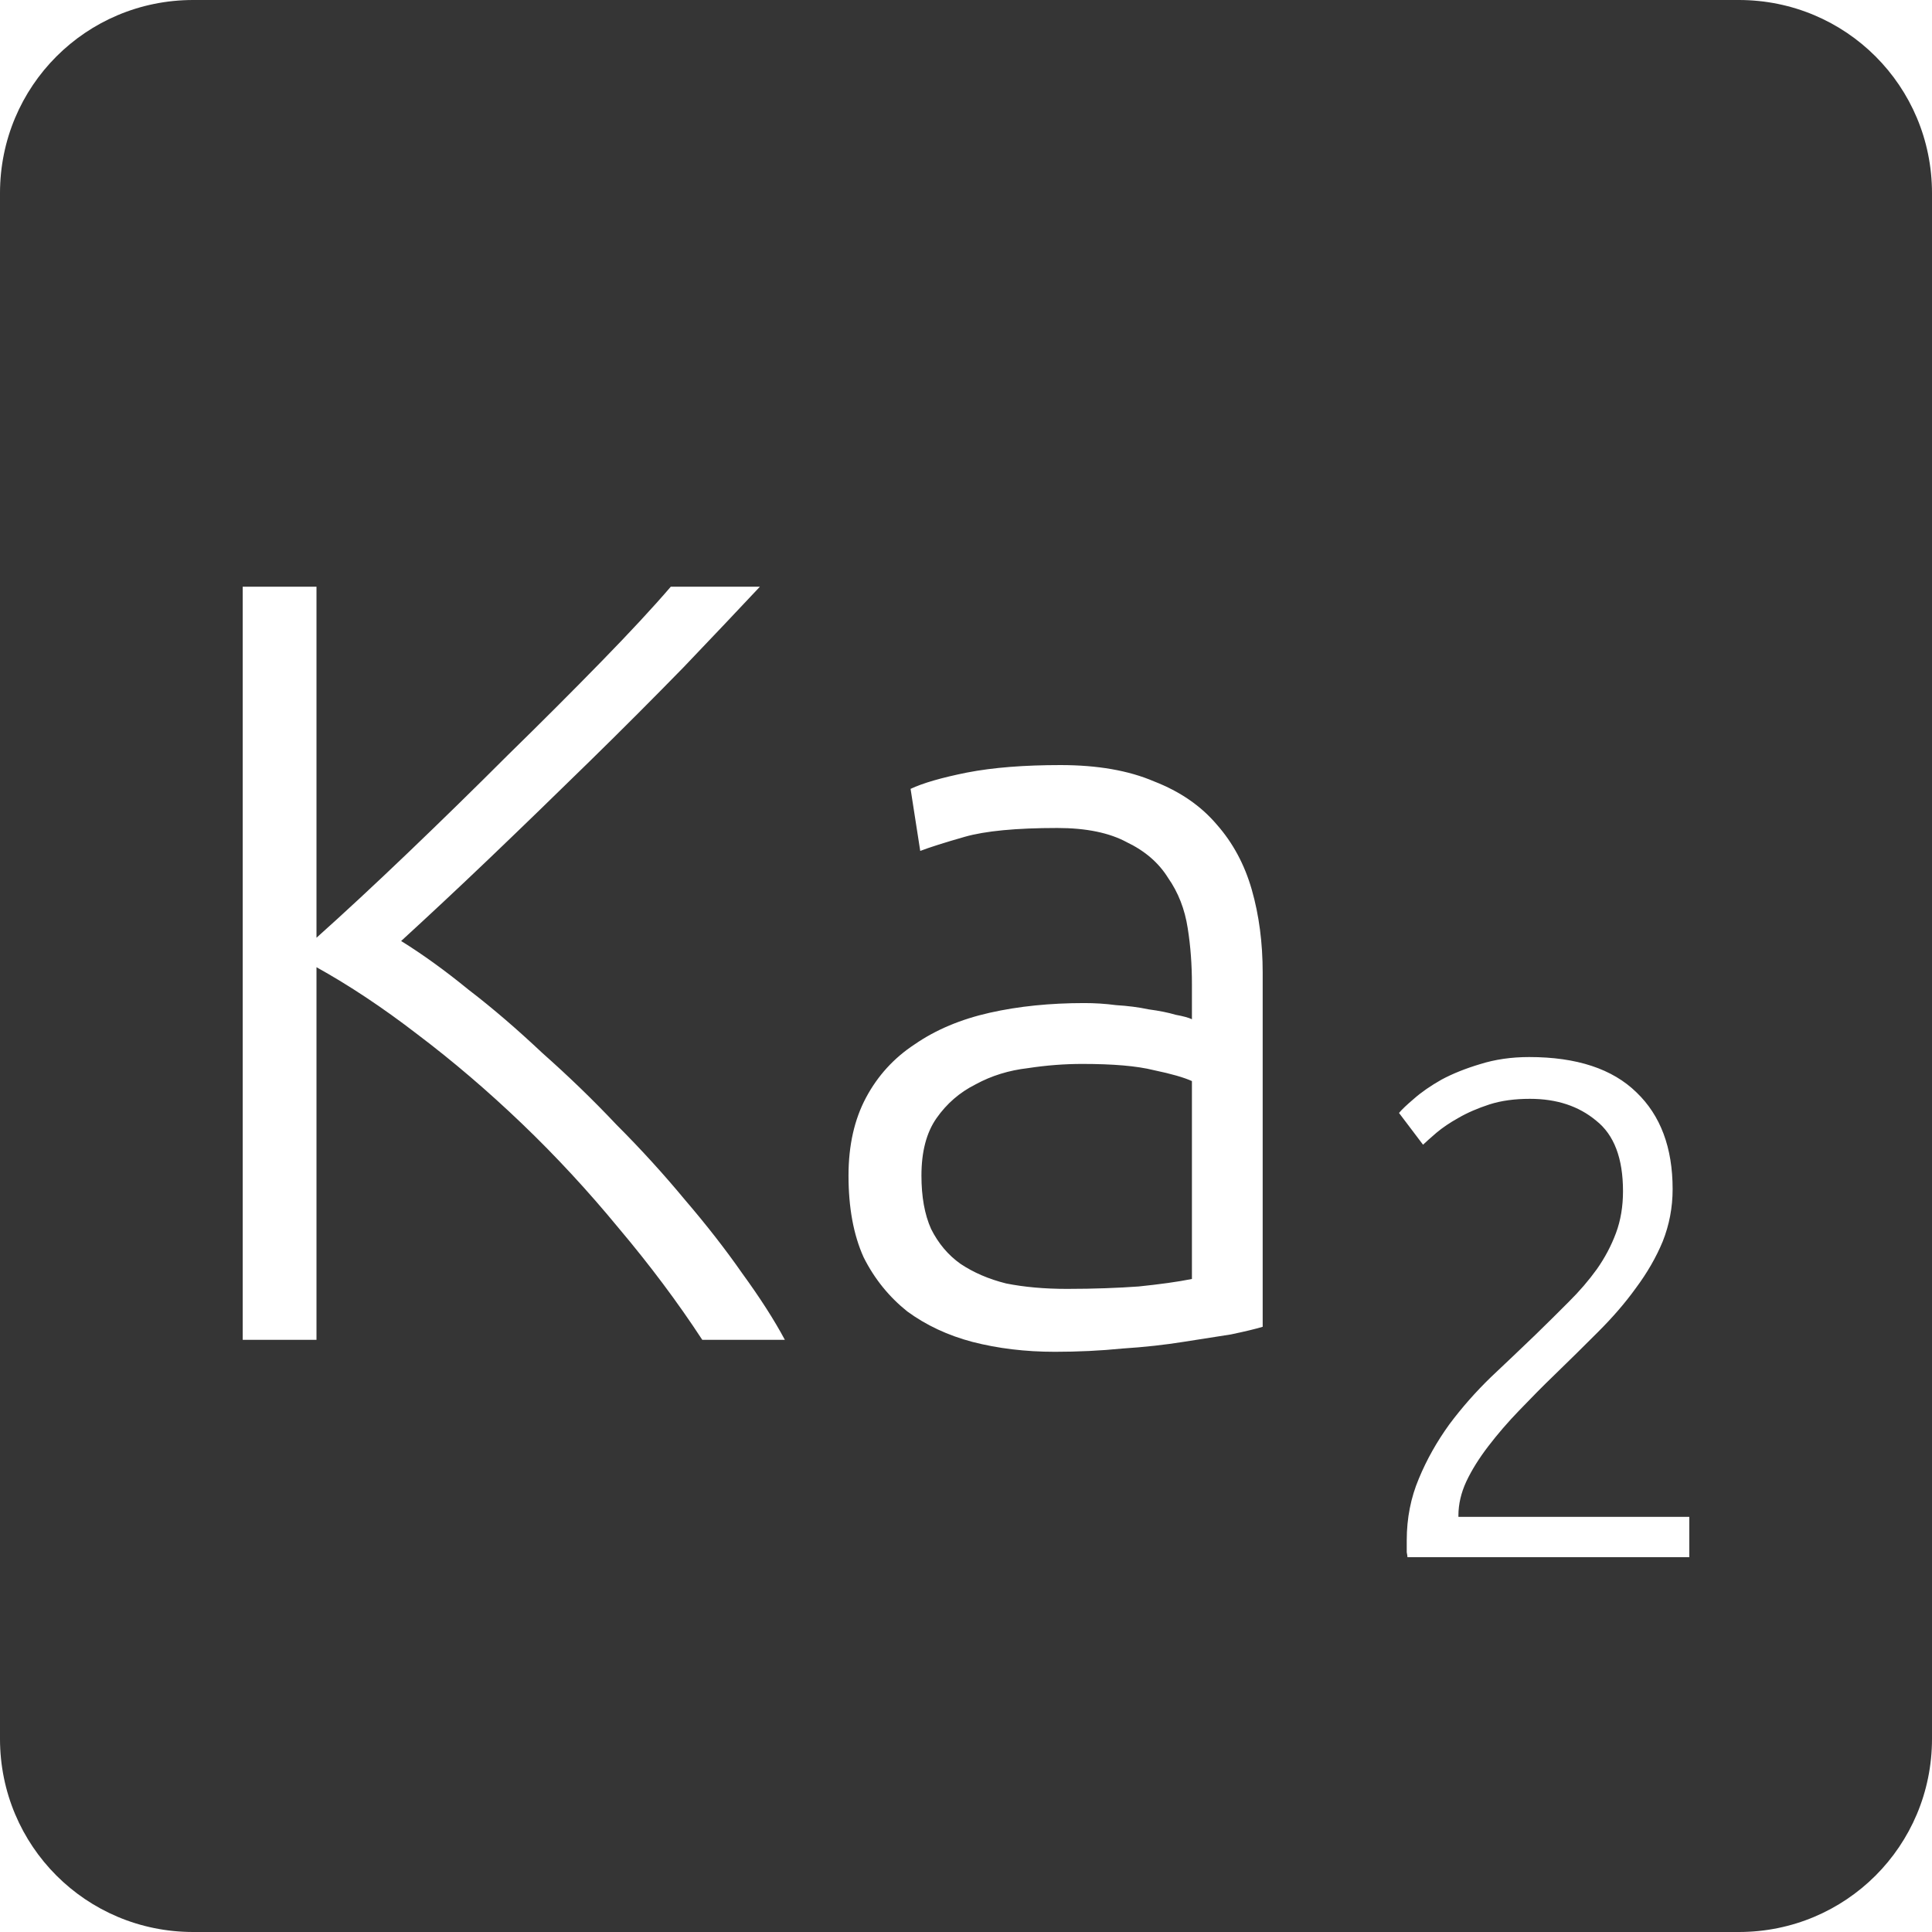 <?xml version="1.0" encoding="UTF-8" standalone="no"?>
<svg
   xmlns:dc="http://purl.org/dc/elements/1.1/"
   xmlns:cc="http://creativecommons.org/ns#"
   xmlns:rdf="http://www.w3.org/1999/02/22-rdf-syntax-ns#"
   xmlns:svg="http://www.w3.org/2000/svg"
   xmlns="http://www.w3.org/2000/svg"
   xmlns:sodipodi="http://sodipodi.sourceforge.net/DTD/sodipodi-0.dtd"
   xmlns:inkscape="http://www.inkscape.org/namespaces/inkscape"
   viewBox="0 0 16 16"
   id="svg2"
   version="1.1"
   inkscape:version="0.91 r13725"
   sodipodi:docname="indicator-keyboard-Ka-2.svg">
  <defs
     id="defs12" />
  <sodipodi:namedview
     pagecolor="#ffffff"
     bordercolor="#666666"
     borderopacity="1"
     objecttolerance="10"
     gridtolerance="10"
     guidetolerance="10"
     inkscape:pageopacity="0"
     inkscape:pageshadow="2"
     inkscape:window-width="640"
     inkscape:window-height="480"
     id="namedview10"
     showgrid="false"
     inkscape:zoom="14.75"
     inkscape:cx="8"
     inkscape:cy="8"
     inkscape:window-x="65"
     inkscape:window-y="24"
     inkscape:window-maximized="0"
     inkscape:current-layer="svg2" />
  <path
     style="fill:#353535;fill-opacity:1"
     d="M 1.6 0 C 0.713 2.9605947e-16 0 0.713 0 1.6 L 0 14.4 C 2.9605947e-16 15.287 0.713 16 1.6 16 L 14.4 16 C 15.287 16 16 15.287 16 14.4 L 16 1.6 C 16 0.713 15.287 0 14.4 0 L 1.6 0 z M 2.01 4.859 L 2.621 4.859 L 2.621 7.766 C 2.849 7.562 3.101 7.328 3.377 7.064 C 3.659 6.794 3.935 6.524 4.205 6.254 C 4.481 5.984 4.739 5.726 4.979 5.48 C 5.219 5.234 5.411 5.027 5.555 4.859 L 6.293 4.859 C 6.119 5.045 5.908 5.267 5.662 5.525 C 5.416 5.777 5.155 6.039 4.879 6.309 C 4.603 6.579 4.329 6.845 4.053 7.109 C 3.783 7.367 3.538 7.595 3.322 7.793 C 3.496 7.901 3.683 8.035 3.881 8.197 C 4.085 8.353 4.288 8.529 4.492 8.721 C 4.702 8.907 4.907 9.104 5.105 9.314 C 5.309 9.518 5.498 9.726 5.672 9.936 C 5.852 10.146 6.01 10.349 6.148 10.547 C 6.292 10.745 6.41 10.928 6.5 11.096 L 5.816 11.096 C 5.612 10.784 5.381 10.476 5.123 10.17 C 4.871 9.864 4.604 9.575 4.322 9.305 C 4.04 9.035 3.751 8.788 3.457 8.566 C 3.169 8.344 2.891 8.16 2.621 8.01 L 2.621 11.096 L 2.01 11.096 L 2.01 4.859 z M 8.783 6.336 C 9.089 6.336 9.347 6.381 9.557 6.471 C 9.773 6.555 9.946 6.674 10.078 6.83 C 10.21 6.98 10.307 7.159 10.367 7.369 C 10.427 7.579 10.457 7.809 10.457 8.055 L 10.457 10.988 C 10.397 11.006 10.309 11.027 10.195 11.051 C 10.081 11.069 9.949 11.089 9.799 11.113 C 9.649 11.137 9.481 11.156 9.295 11.168 C 9.115 11.186 8.928 11.195 8.736 11.195 C 8.49 11.195 8.263 11.167 8.053 11.113 C 7.849 11.059 7.67 10.975 7.514 10.861 C 7.364 10.741 7.242 10.592 7.152 10.412 C 7.068 10.226 7.027 10 7.027 9.736 C 7.027 9.484 7.076 9.27 7.172 9.09 C 7.268 8.91 7.402 8.762 7.576 8.648 C 7.75 8.528 7.957 8.441 8.197 8.387 C 8.437 8.333 8.698 8.307 8.98 8.307 C 9.064 8.307 9.152 8.312 9.242 8.324 C 9.338 8.33 9.428 8.341 9.512 8.359 C 9.602 8.371 9.676 8.386 9.736 8.404 C 9.802 8.416 9.847 8.429 9.871 8.441 L 9.871 8.152 C 9.871 7.99 9.86 7.836 9.836 7.686 C 9.812 7.53 9.758 7.391 9.674 7.271 C 9.596 7.145 9.482 7.047 9.332 6.975 C 9.188 6.897 8.996 6.857 8.756 6.857 C 8.414 6.857 8.158 6.882 7.99 6.93 C 7.822 6.978 7.699 7.017 7.621 7.047 L 7.541 6.533 C 7.643 6.485 7.798 6.44 8.008 6.398 C 8.224 6.356 8.483 6.336 8.783 6.336 z M 12.664 8.754 C 13.058 8.754 13.354 8.852 13.553 9.047 C 13.752 9.238 13.852 9.504 13.852 9.848 C 13.852 10 13.824 10.145 13.77 10.281 C 13.715 10.414 13.64 10.543 13.547 10.668 C 13.457 10.793 13.353 10.912 13.236 11.029 C 13.119 11.146 13 11.264 12.879 11.381 C 12.778 11.478 12.68 11.578 12.582 11.68 C 12.488 11.777 12.402 11.877 12.324 11.979 C 12.25 12.076 12.189 12.172 12.143 12.27 C 12.1 12.363 12.078 12.457 12.078 12.551 L 12.078 12.562 L 13.99 12.562 L 13.99 12.896 L 11.656 12.896 C 11.656 12.889 11.654 12.875 11.65 12.855 L 11.65 12.756 C 11.65 12.573 11.684 12.402 11.75 12.246 C 11.816 12.086 11.901 11.937 12.002 11.797 C 12.107 11.656 12.223 11.525 12.348 11.404 C 12.476 11.283 12.6 11.166 12.717 11.053 C 12.814 10.959 12.904 10.869 12.99 10.783 C 13.08 10.694 13.158 10.603 13.225 10.51 C 13.291 10.416 13.344 10.316 13.383 10.211 C 13.422 10.106 13.441 9.99 13.441 9.865 C 13.441 9.592 13.367 9.398 13.219 9.281 C 13.074 9.16 12.892 9.1 12.67 9.1 C 12.545 9.1 12.433 9.115 12.336 9.146 C 12.238 9.178 12.152 9.215 12.078 9.258 C 12.008 9.297 11.947 9.338 11.896 9.381 C 11.846 9.424 11.809 9.457 11.785 9.48 L 11.586 9.217 C 11.609 9.189 11.65 9.15 11.709 9.1 C 11.771 9.045 11.848 8.992 11.938 8.941 C 12.031 8.891 12.139 8.848 12.26 8.812 C 12.381 8.774 12.516 8.754 12.664 8.754 z M 8.963 8.811 C 8.819 8.811 8.668 8.822 8.512 8.846 C 8.356 8.864 8.212 8.908 8.08 8.98 C 7.948 9.046 7.84 9.14 7.756 9.26 C 7.672 9.38 7.631 9.538 7.631 9.736 C 7.631 9.91 7.657 10.058 7.711 10.178 C 7.771 10.298 7.853 10.395 7.955 10.467 C 8.063 10.539 8.188 10.593 8.332 10.629 C 8.482 10.659 8.65 10.674 8.836 10.674 C 9.064 10.674 9.262 10.666 9.43 10.654 C 9.604 10.636 9.751 10.616 9.871 10.592 L 9.871 8.953 C 9.805 8.923 9.701 8.893 9.557 8.863 C 9.413 8.827 9.215 8.811 8.963 8.811 z "
     id="path4" />
</svg>
